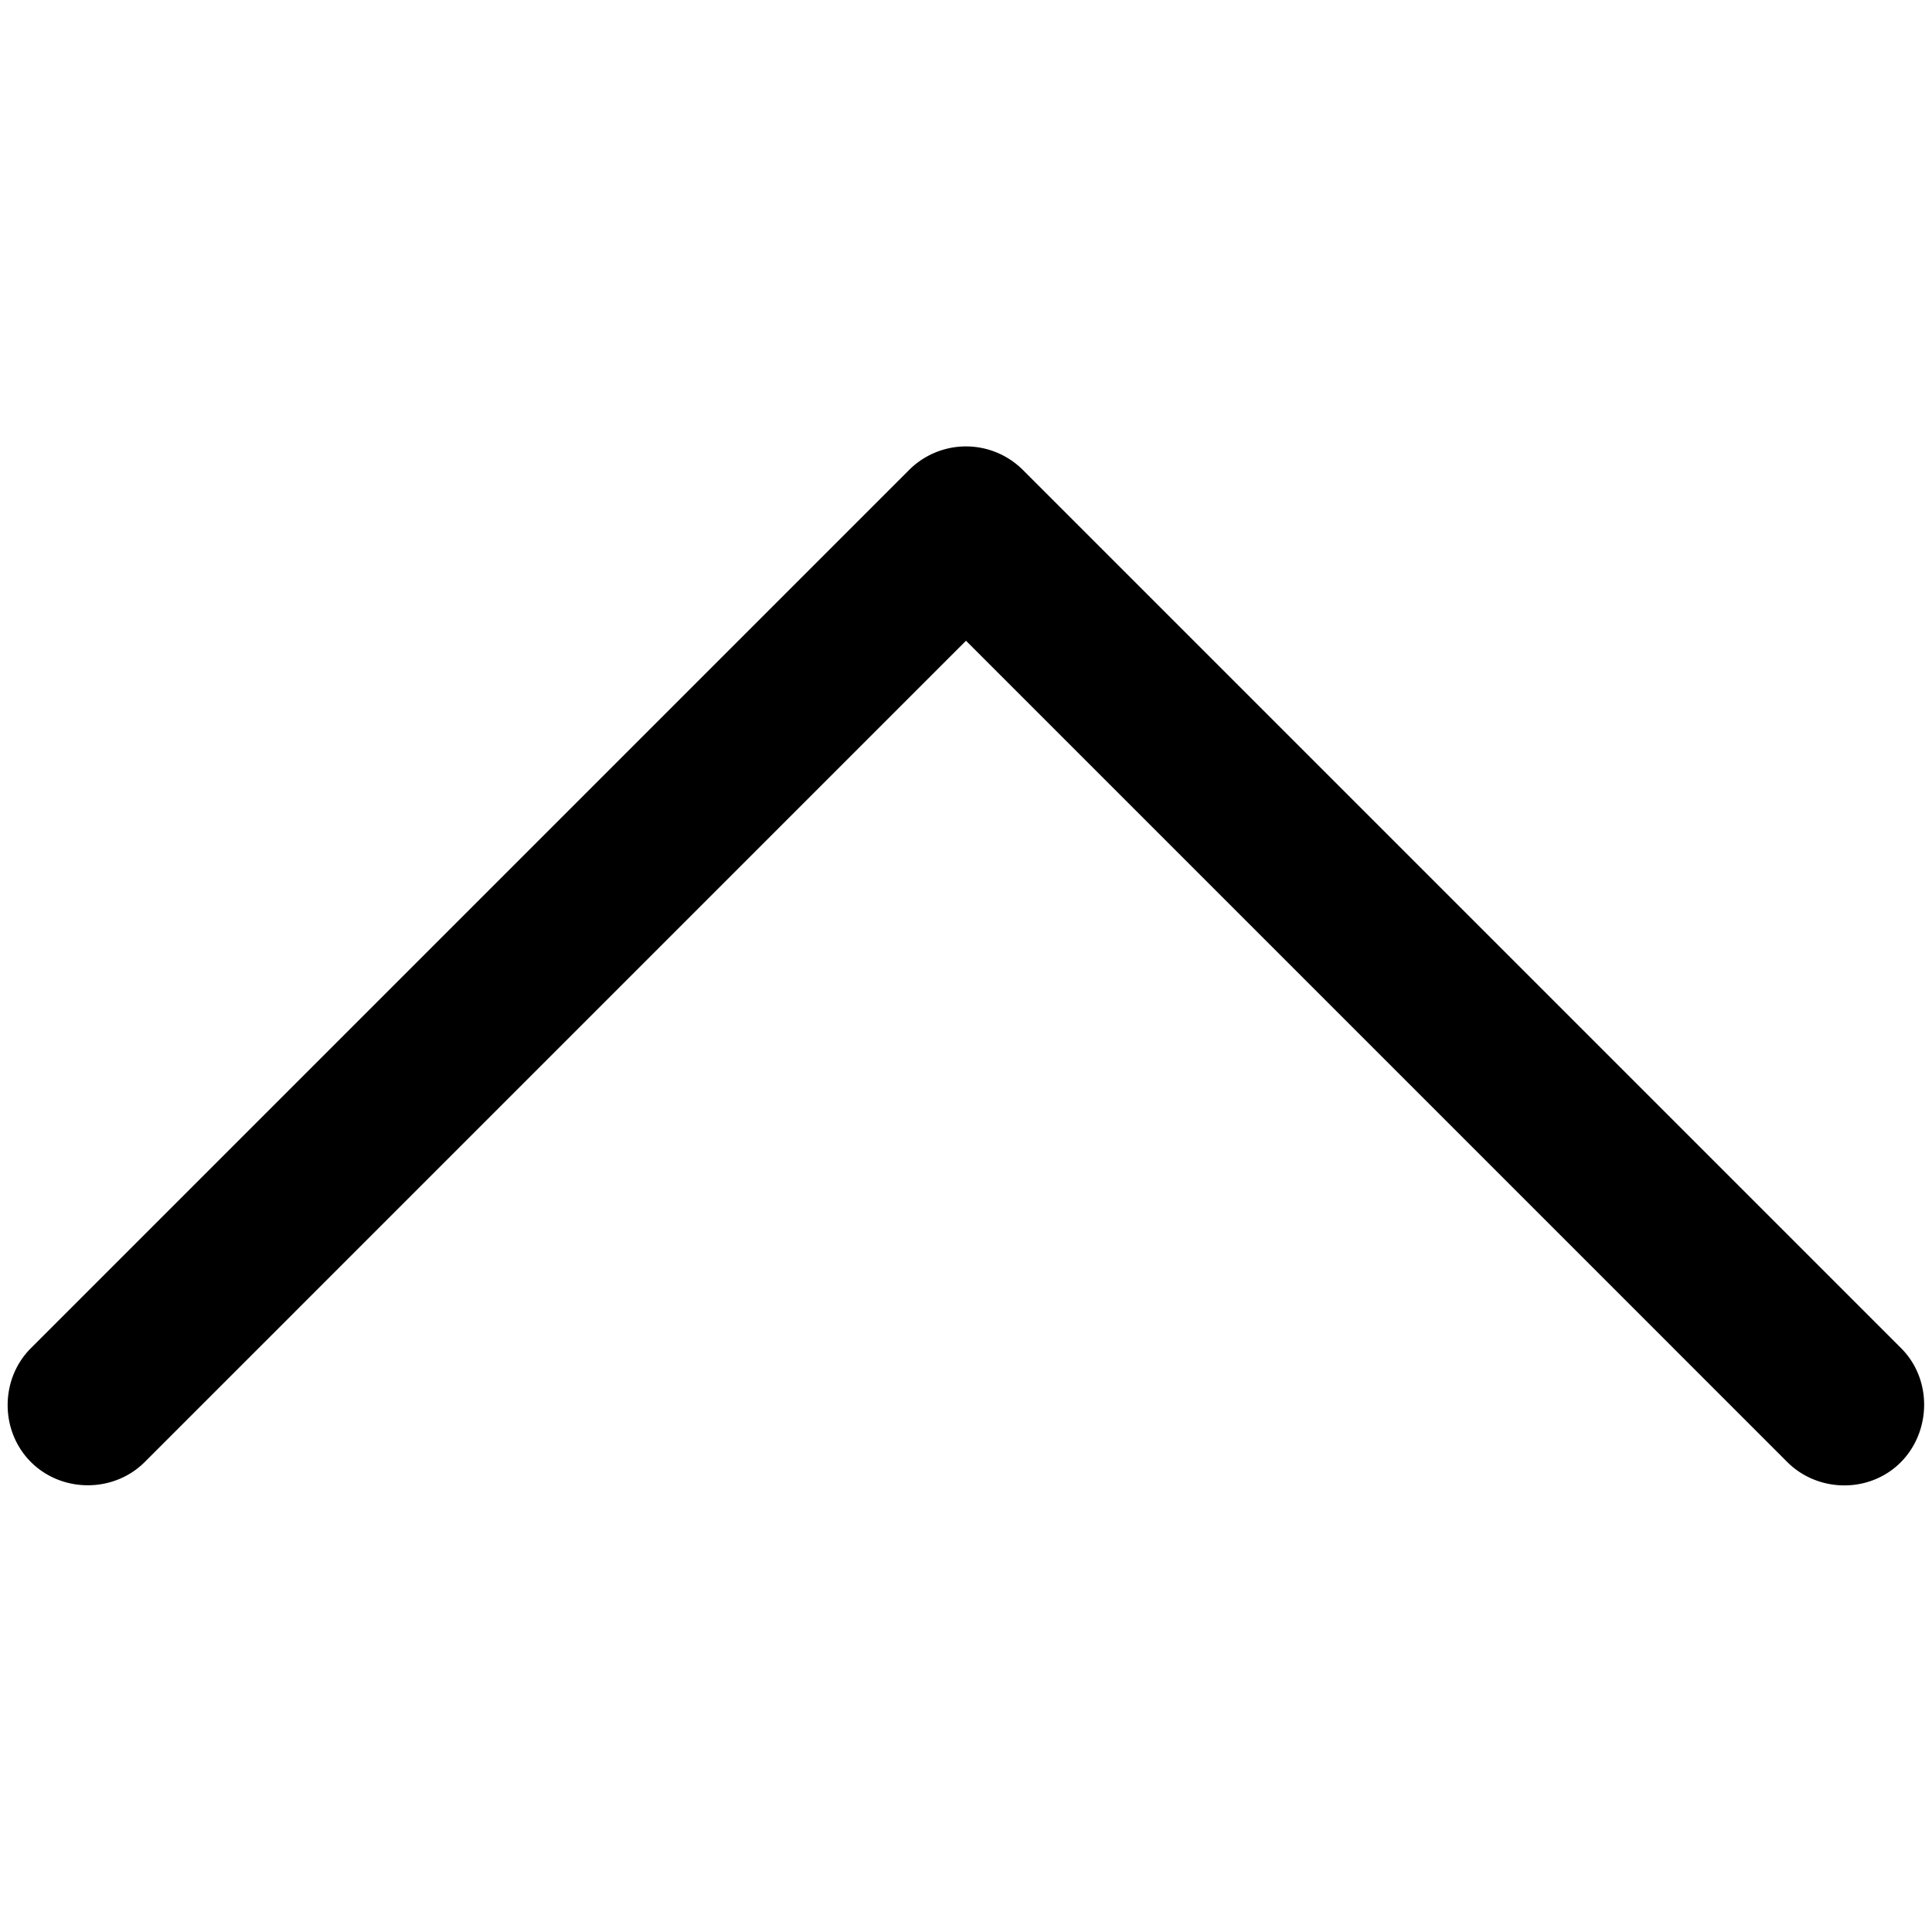 <svg viewBox="0 0 264 264" xmlns="http://www.w3.org/2000/svg">
    <path d="M244.222 199.778 132 87.556 19.779 199.778c-4.236 4.237-11.32 4.237-15.556.001-4.237-4.237-4.237-11.32-.001-15.557l120-120a11 11 0 0 1 15.556 0l120 120c4.838 4.838 3.958 13.165-1.667 16.924-4.318 2.886-10.231 2.299-13.889-1.368"/>
</svg>
